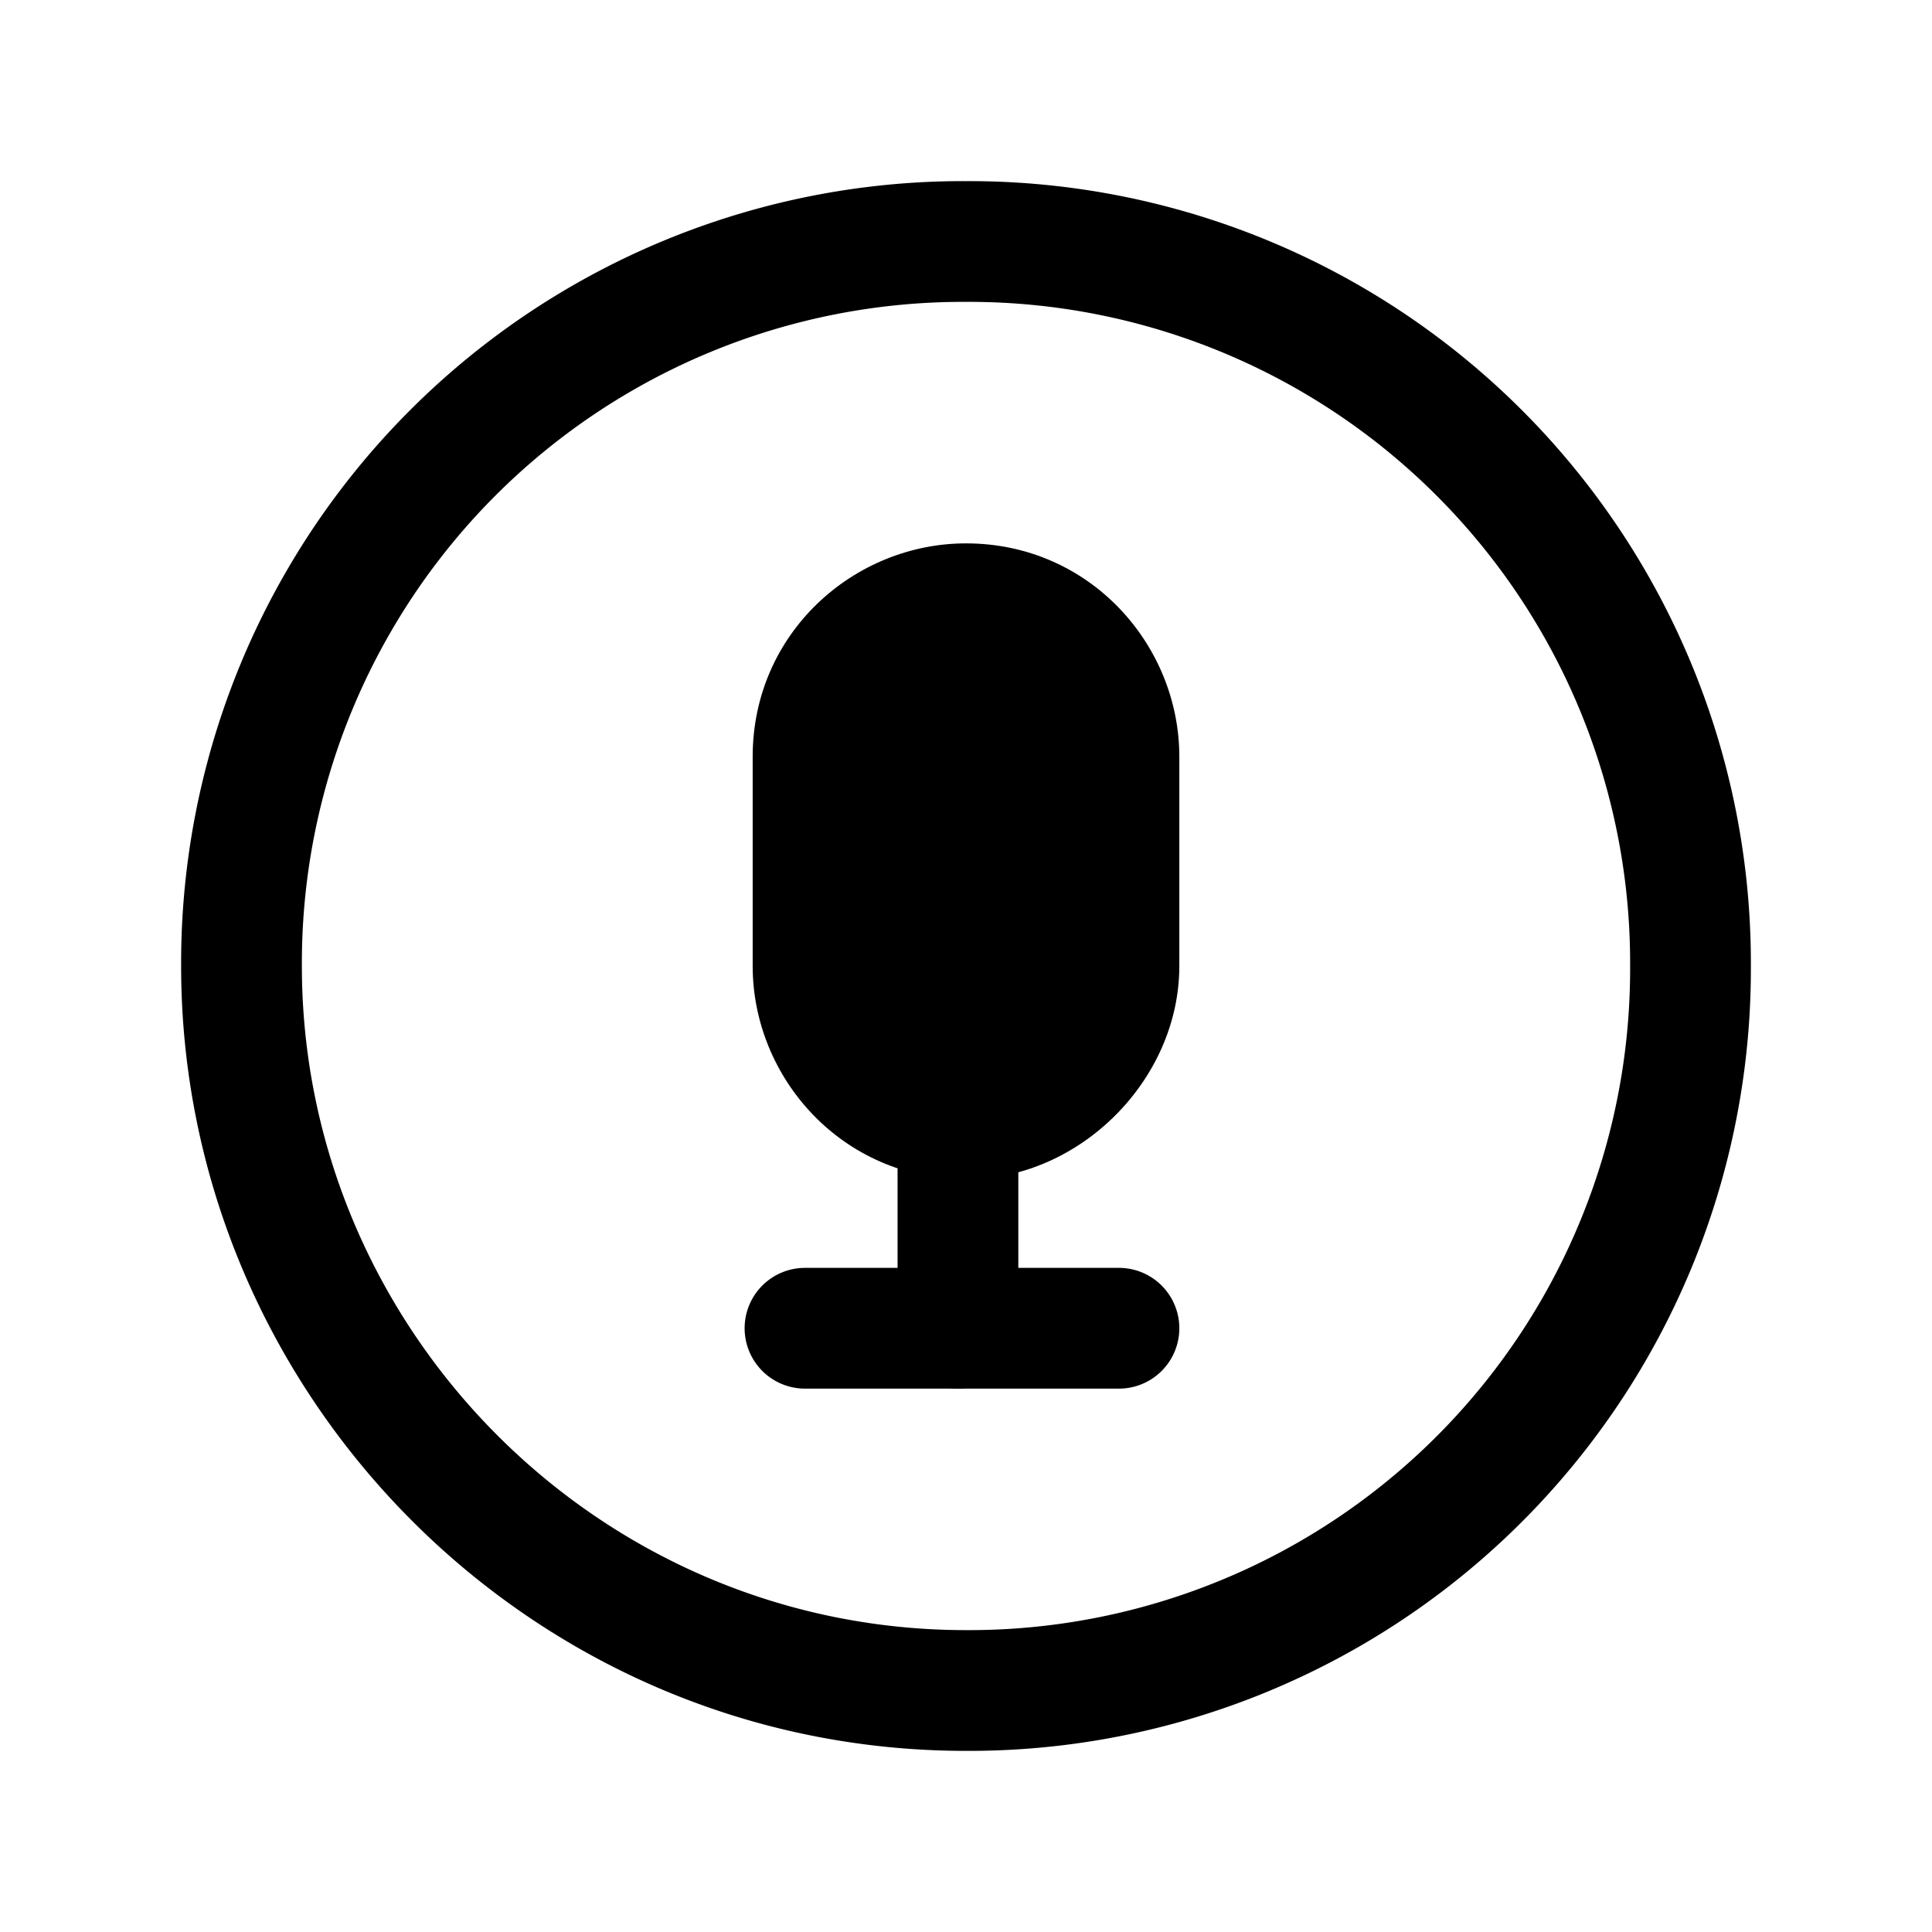 <svg xmlns="http://www.w3.org/2000/svg" fill="none" viewBox="0 0 24 24">
  <path fill="#000" d="M12 3.75A8.213 8.213 0 0 0 3.75 12c0 4.491 3.67 8.25 8.25 8.25A8.213 8.213 0 0 0 20.25 12 8.213 8.213 0 0 0 12 3.75M2.25 12A9.713 9.713 0 0 1 12 2.25 9.713 9.713 0 0 1 21.75 12 9.713 9.713 0 0 1 12 21.75c-5.42 0-9.75-4.441-9.75-9.75"/>
  <path fill="#000" d="M12 13.9c-1.1 0-1.9-.9-1.9-1.9V9.4c0-1.1.9-1.9 1.9-1.9 1.1 0 1.9.9 1.9 1.9V12c0 1-.9 1.9-1.9 1.9"/>
  <path fill="#000" d="M12 8.25c-.612 0-1.15.49-1.15 1.15V12c0 .612.49 1.15 1.15 1.15.586 0 1.15-.564 1.15-1.15V9.4c0-.612-.49-1.15-1.15-1.15M9.35 9.4c0-1.54 1.262-2.65 2.65-2.65 1.54 0 2.65 1.262 2.65 2.65V12c0 1.414-1.236 2.65-2.65 2.65-1.54 0-2.65-1.262-2.65-2.65z"/>
  <path fill="#000" d="M11.9 13.15a.75.75 0 0 1 .75.75v2.6a.75.75 0 0 1-1.5 0v-2.6a.75.75 0 0 1 .75-.75"/>
  <path fill="#000" d="M9.25 16.5a.75.75 0 0 1 .75-.75h3.9a.75.75 0 0 1 0 1.5H10a.75.75 0 0 1-.75-.75"/>
</svg>
